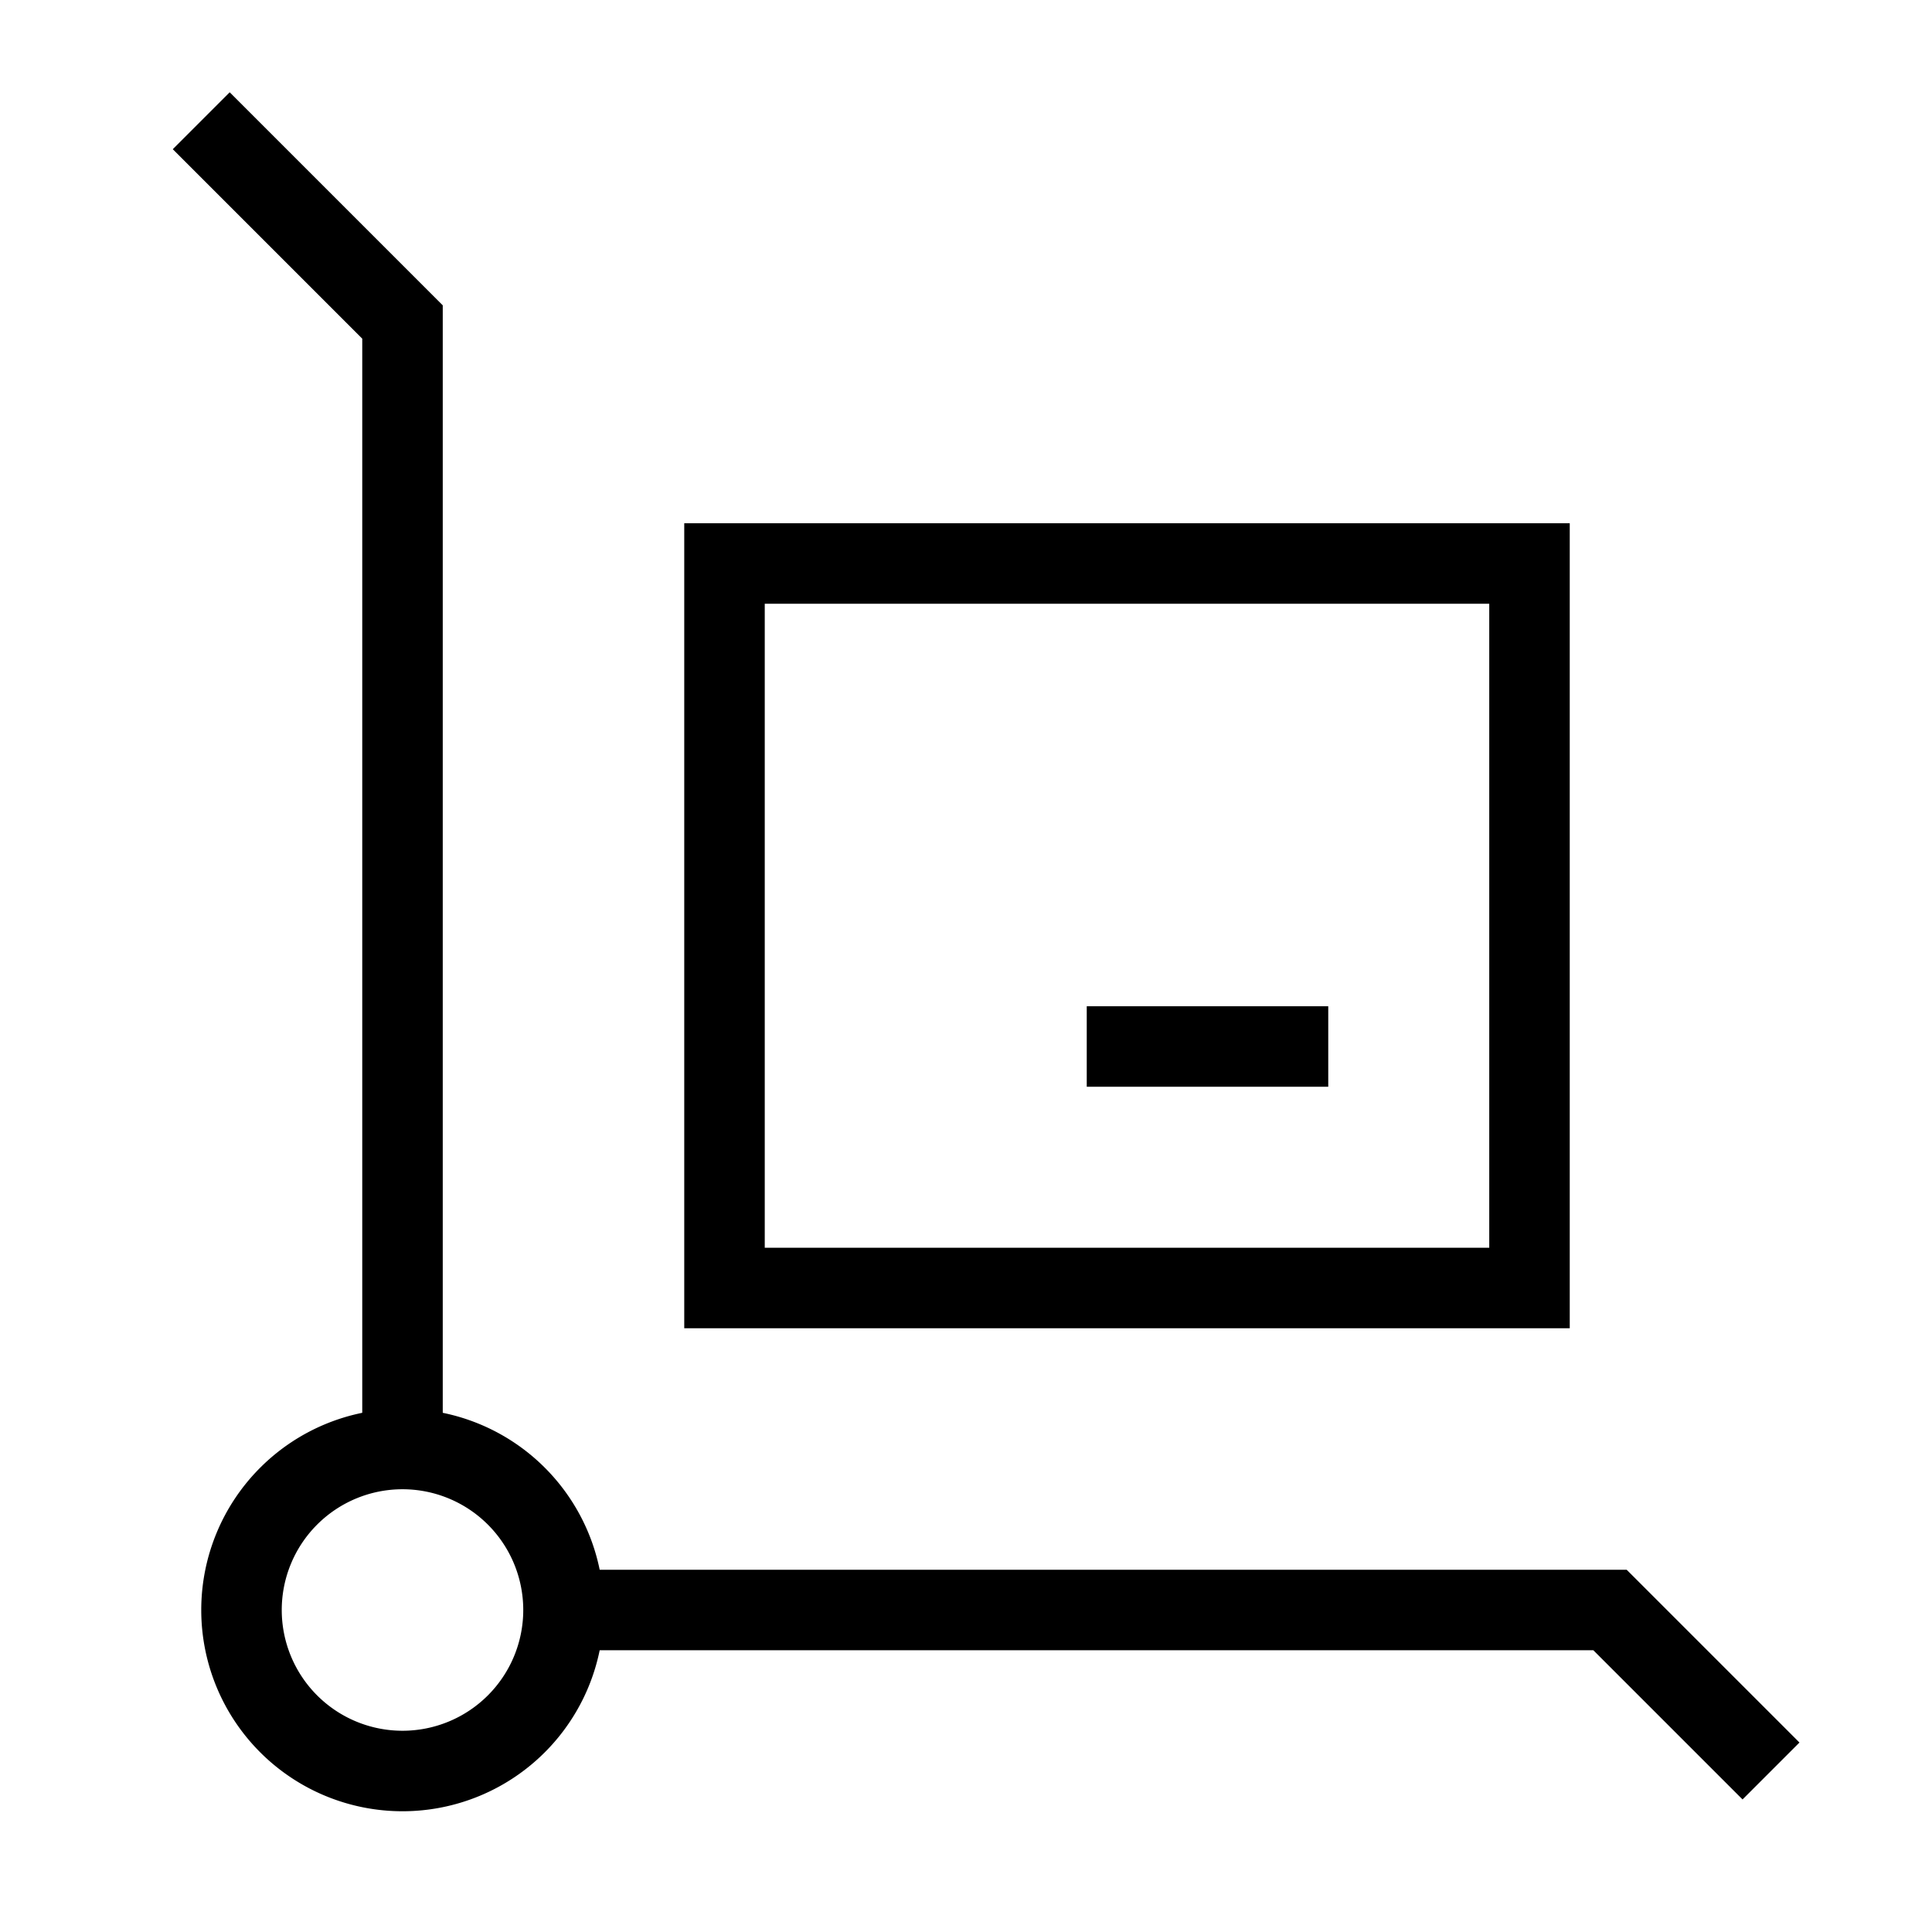 <svg xmlns="http://www.w3.org/2000/svg" fill="none" viewBox="0 0 24 24" id="Transfer-Cart--Streamline-Sharp">
  <desc>
    Transfer Cart Streamline Icon: https://streamlinehq.com
  </desc>
  <g id="transfer-cart--package-box-fulfillment-cart-warehouse-shipping-delivery-transfer">
    <path id="Vector 1" stroke="#000000" d="M9 16V7h10v9H9Z" stroke-width="1"></path>
    <path id="Vector 41" stroke="#000000" d="M13.5 13h3" stroke-width="1"></path>
    <path id="Ellipse 2" stroke="#000000" d="M3 20a2 2 0 1 0 4 0 2 2 0 1 0 -4 0" stroke-width="1"></path>
    <path id="Vector 48" stroke="#000000" d="M7 20h13l2 2" stroke-width="1"></path>
    <path id="Vector 50" stroke="#000000" d="M5 18V4L2.5 1.5" stroke-width="1"></path>
  </g>
</svg>